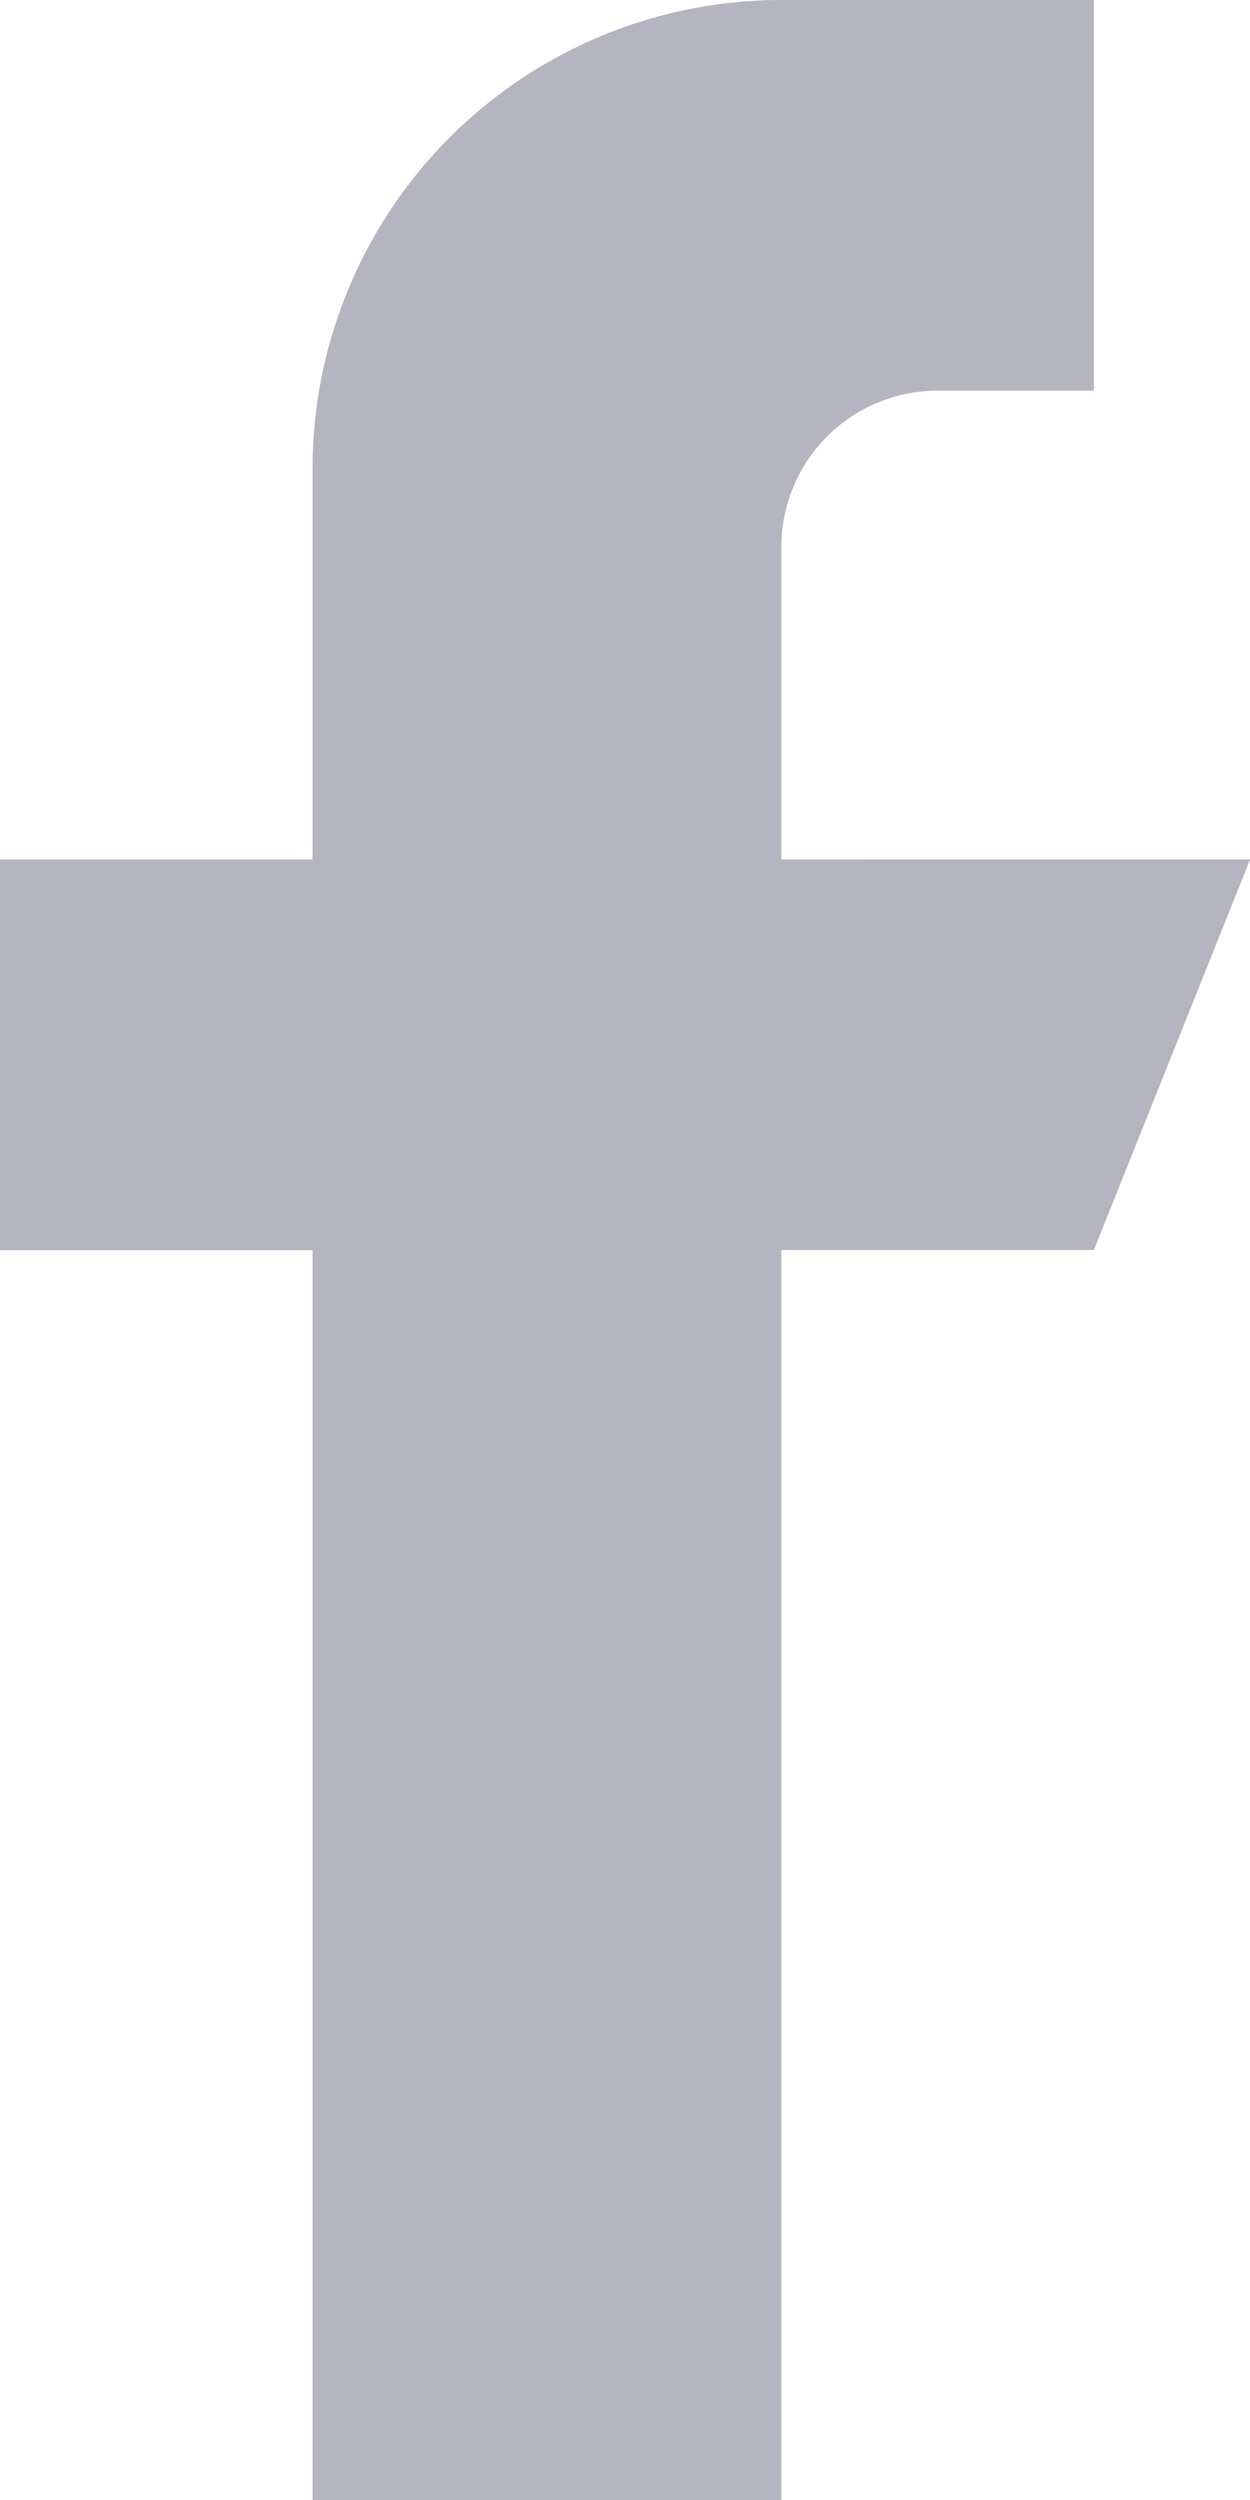 <svg xmlns="http://www.w3.org/2000/svg" width="8.511" height="17.023" viewBox="0 0 8.511 17.023"><defs><style>.a{opacity:0.8;}.b{fill:#a3a3b1;}</style></defs><g class="a"><g transform="translate(0)"><path class="b" d="M133.32,5.852V3.724a1.064,1.064,0,0,1,1.064-1.064h1.064V0H133.32a3.192,3.192,0,0,0-3.192,3.192v2.66H128v2.66h2.128v8.511h3.192V8.511h2.128l1.064-2.66Z" transform="translate(-128)"/></g></g></svg>